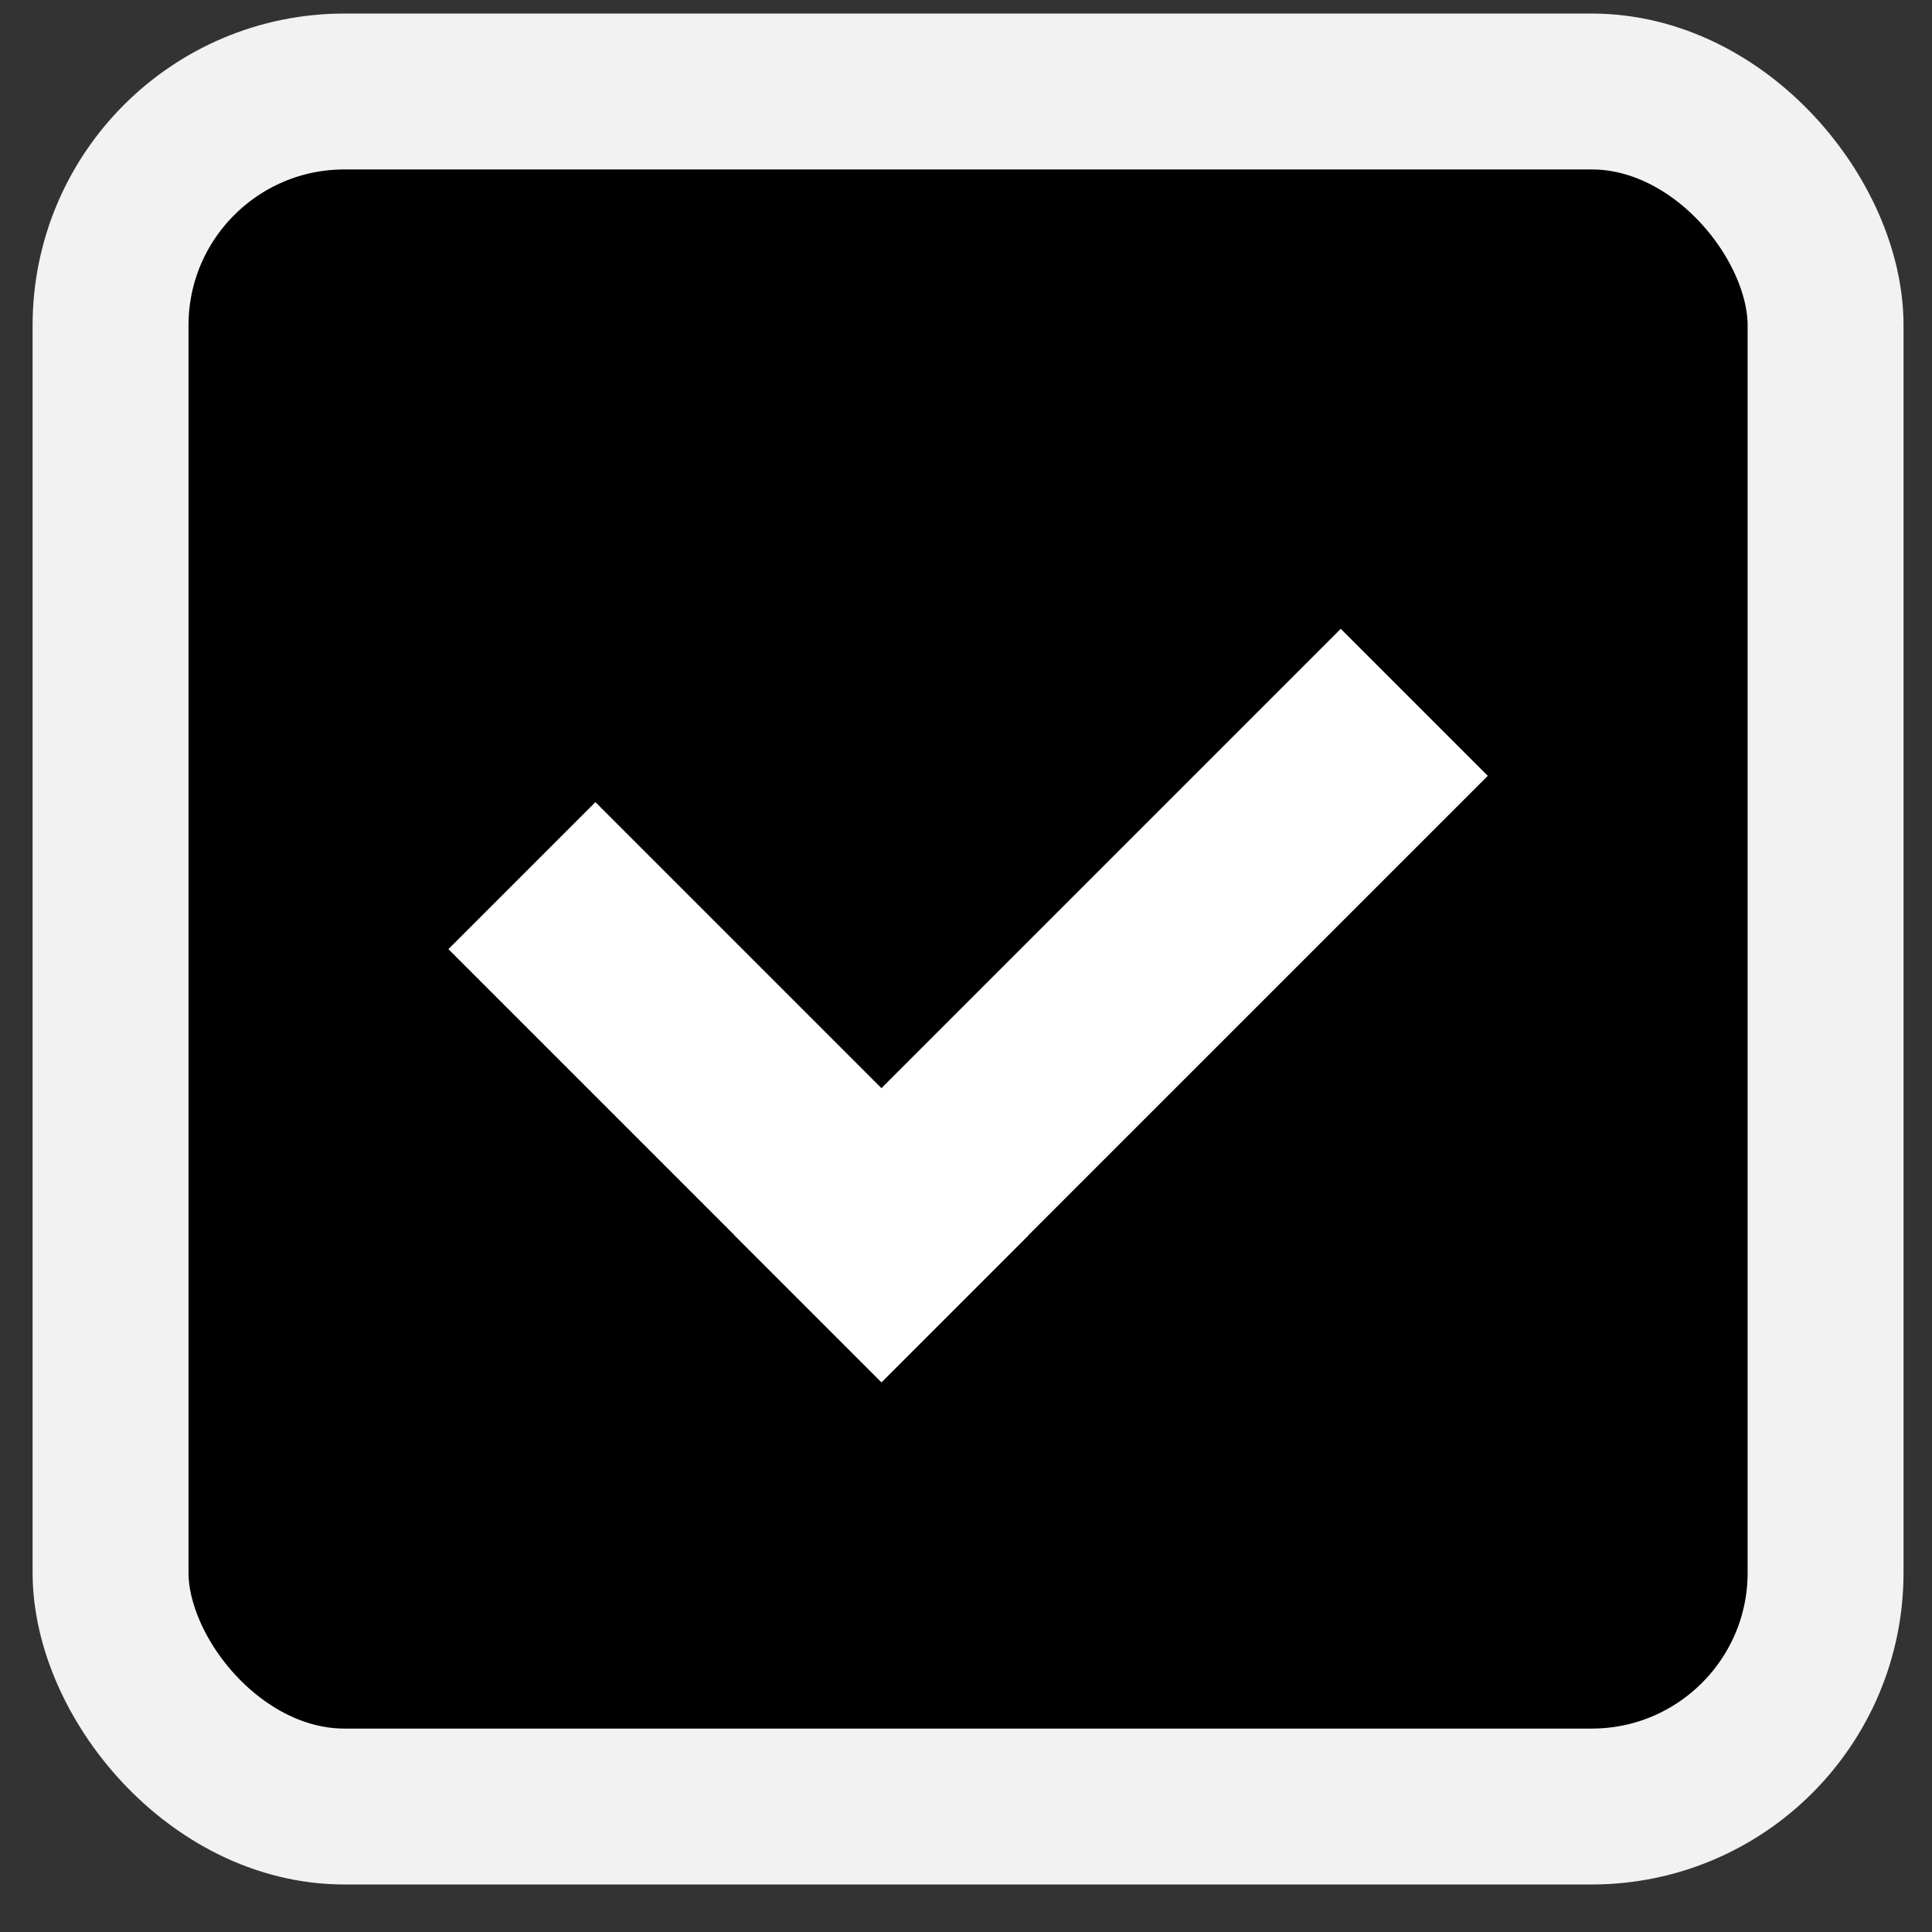 <svg width="36" height="36" viewBox="0 0 36 36" fill="none" xmlns="http://www.w3.org/2000/svg">
<rect x="0" y="0" width="36" height="36" fill="#333333" stroke="none"/>
<rect x="2.06" y="1.705" width="31.957" height="31.957" rx="4.358" fill="url(#paint0_linear_60_1494)"/>
<rect x="2.06" y="1.705" width="31.957" height="31.957" rx="4.358" fill="black"/>
<line x1="9.725" y1="16.316" x2="17.795" y2="24.386" stroke="white" stroke-width="3.874"/>
<line x1="15.055" y1="24.385" x2="26.353" y2="13.087" stroke="white" stroke-width="3.874"/>
<rect x="2.06" y="1.705" width="31.957" height="31.957" rx="4.358" stroke="#F2F2F2" stroke-width="2.905"/>
<defs>
<linearGradient id="paint0_linear_60_1494" x1="35.47" y1="-7.301" x2="-6.933" y2="6.548" gradientUnits="userSpaceOnUse">
<stop stop-color="#FFFF00"/>
<stop offset="0.488" stop-color="#FF0D0D"/>
<stop offset="1" stop-color="#0EFFB7"/>
<stop offset="1" stop-color="#0EFFB7"/>
</linearGradient>
</defs>
</svg>
